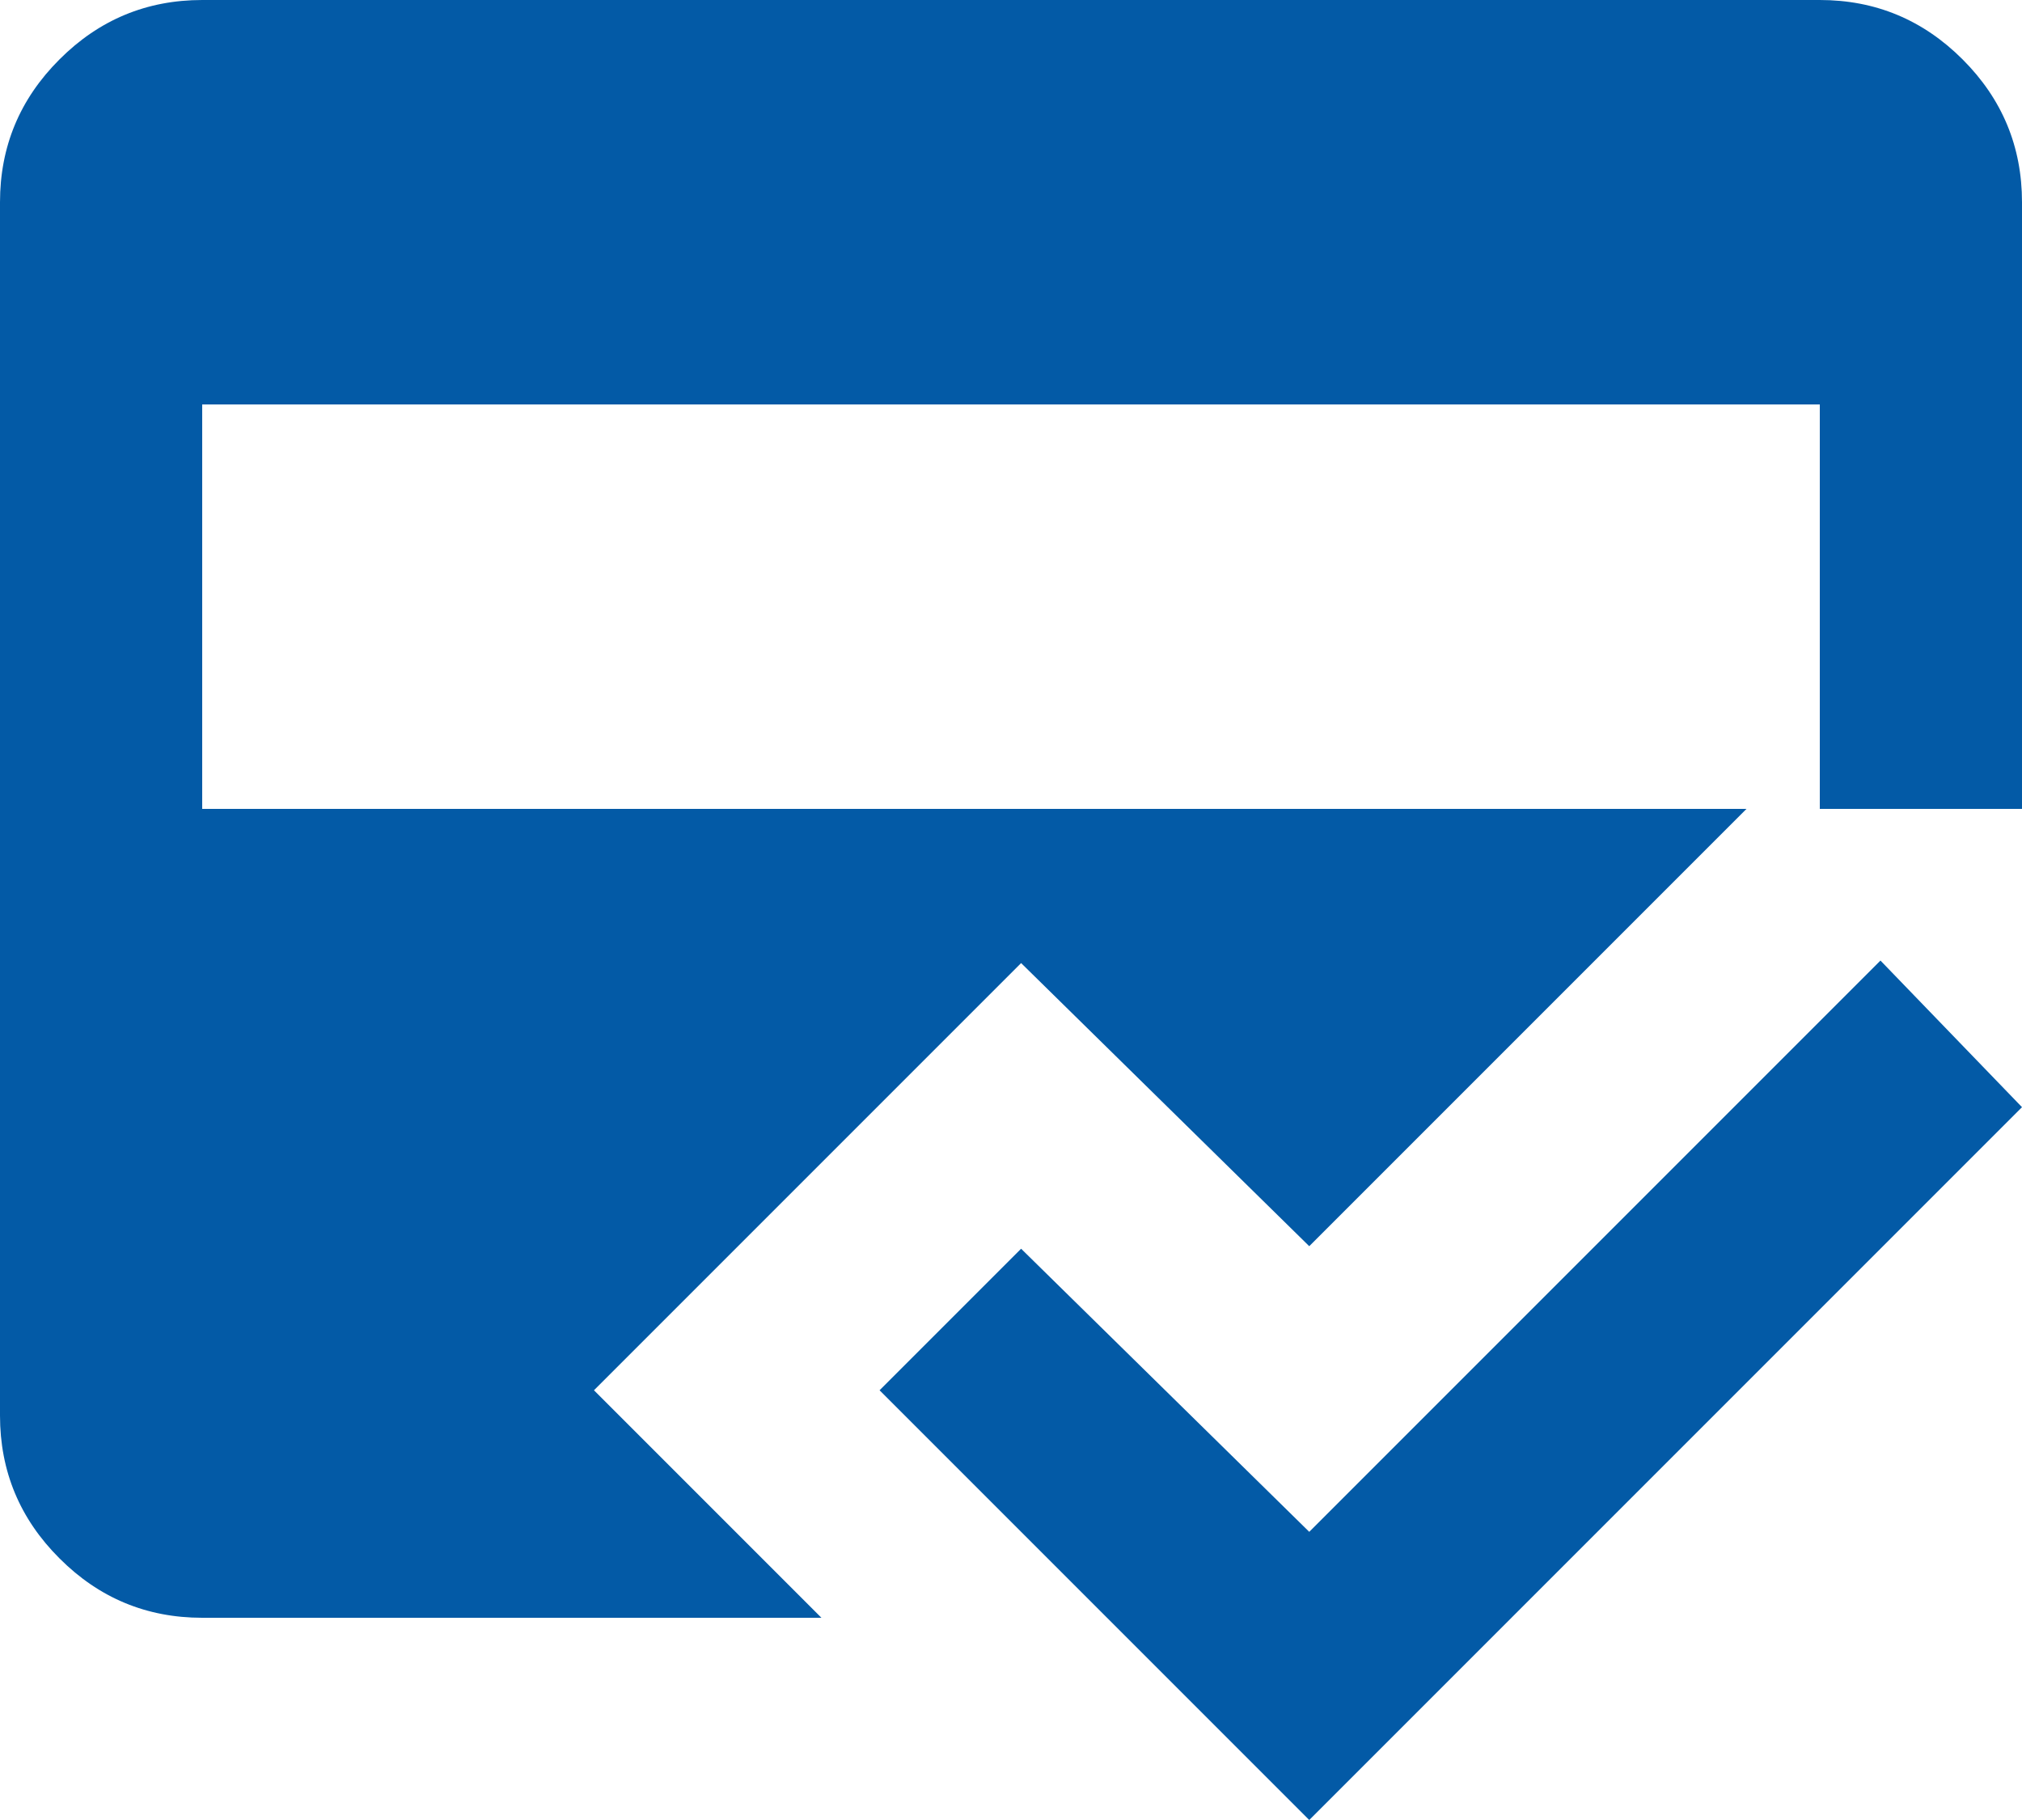 <svg width="20" height="18" viewBox="0 0 20 18" fill="none" xmlns="http://www.w3.org/2000/svg">
<path d="M8.125 16H2C1.45 16 0.979 15.804 0.588 15.412C0.196 15.021 0 14.55 0 14V2C0 1.45 0.196 0.979 0.588 0.588C0.979 0.196 1.45 0 2 0H18C18.55 0 19.021 0.196 19.413 0.588C19.804 0.979 20 1.45 20 2V8H17.275L12.95 12.325L10.1 9.525L5.875 13.75L8.125 16ZM12.95 18L8.7 13.75L10.1 12.35L12.95 15.15L18.6 9.5L20 10.95L12.95 18ZM2 4V8H18V4H2Z" fill="#035AA6"/>
</svg>
